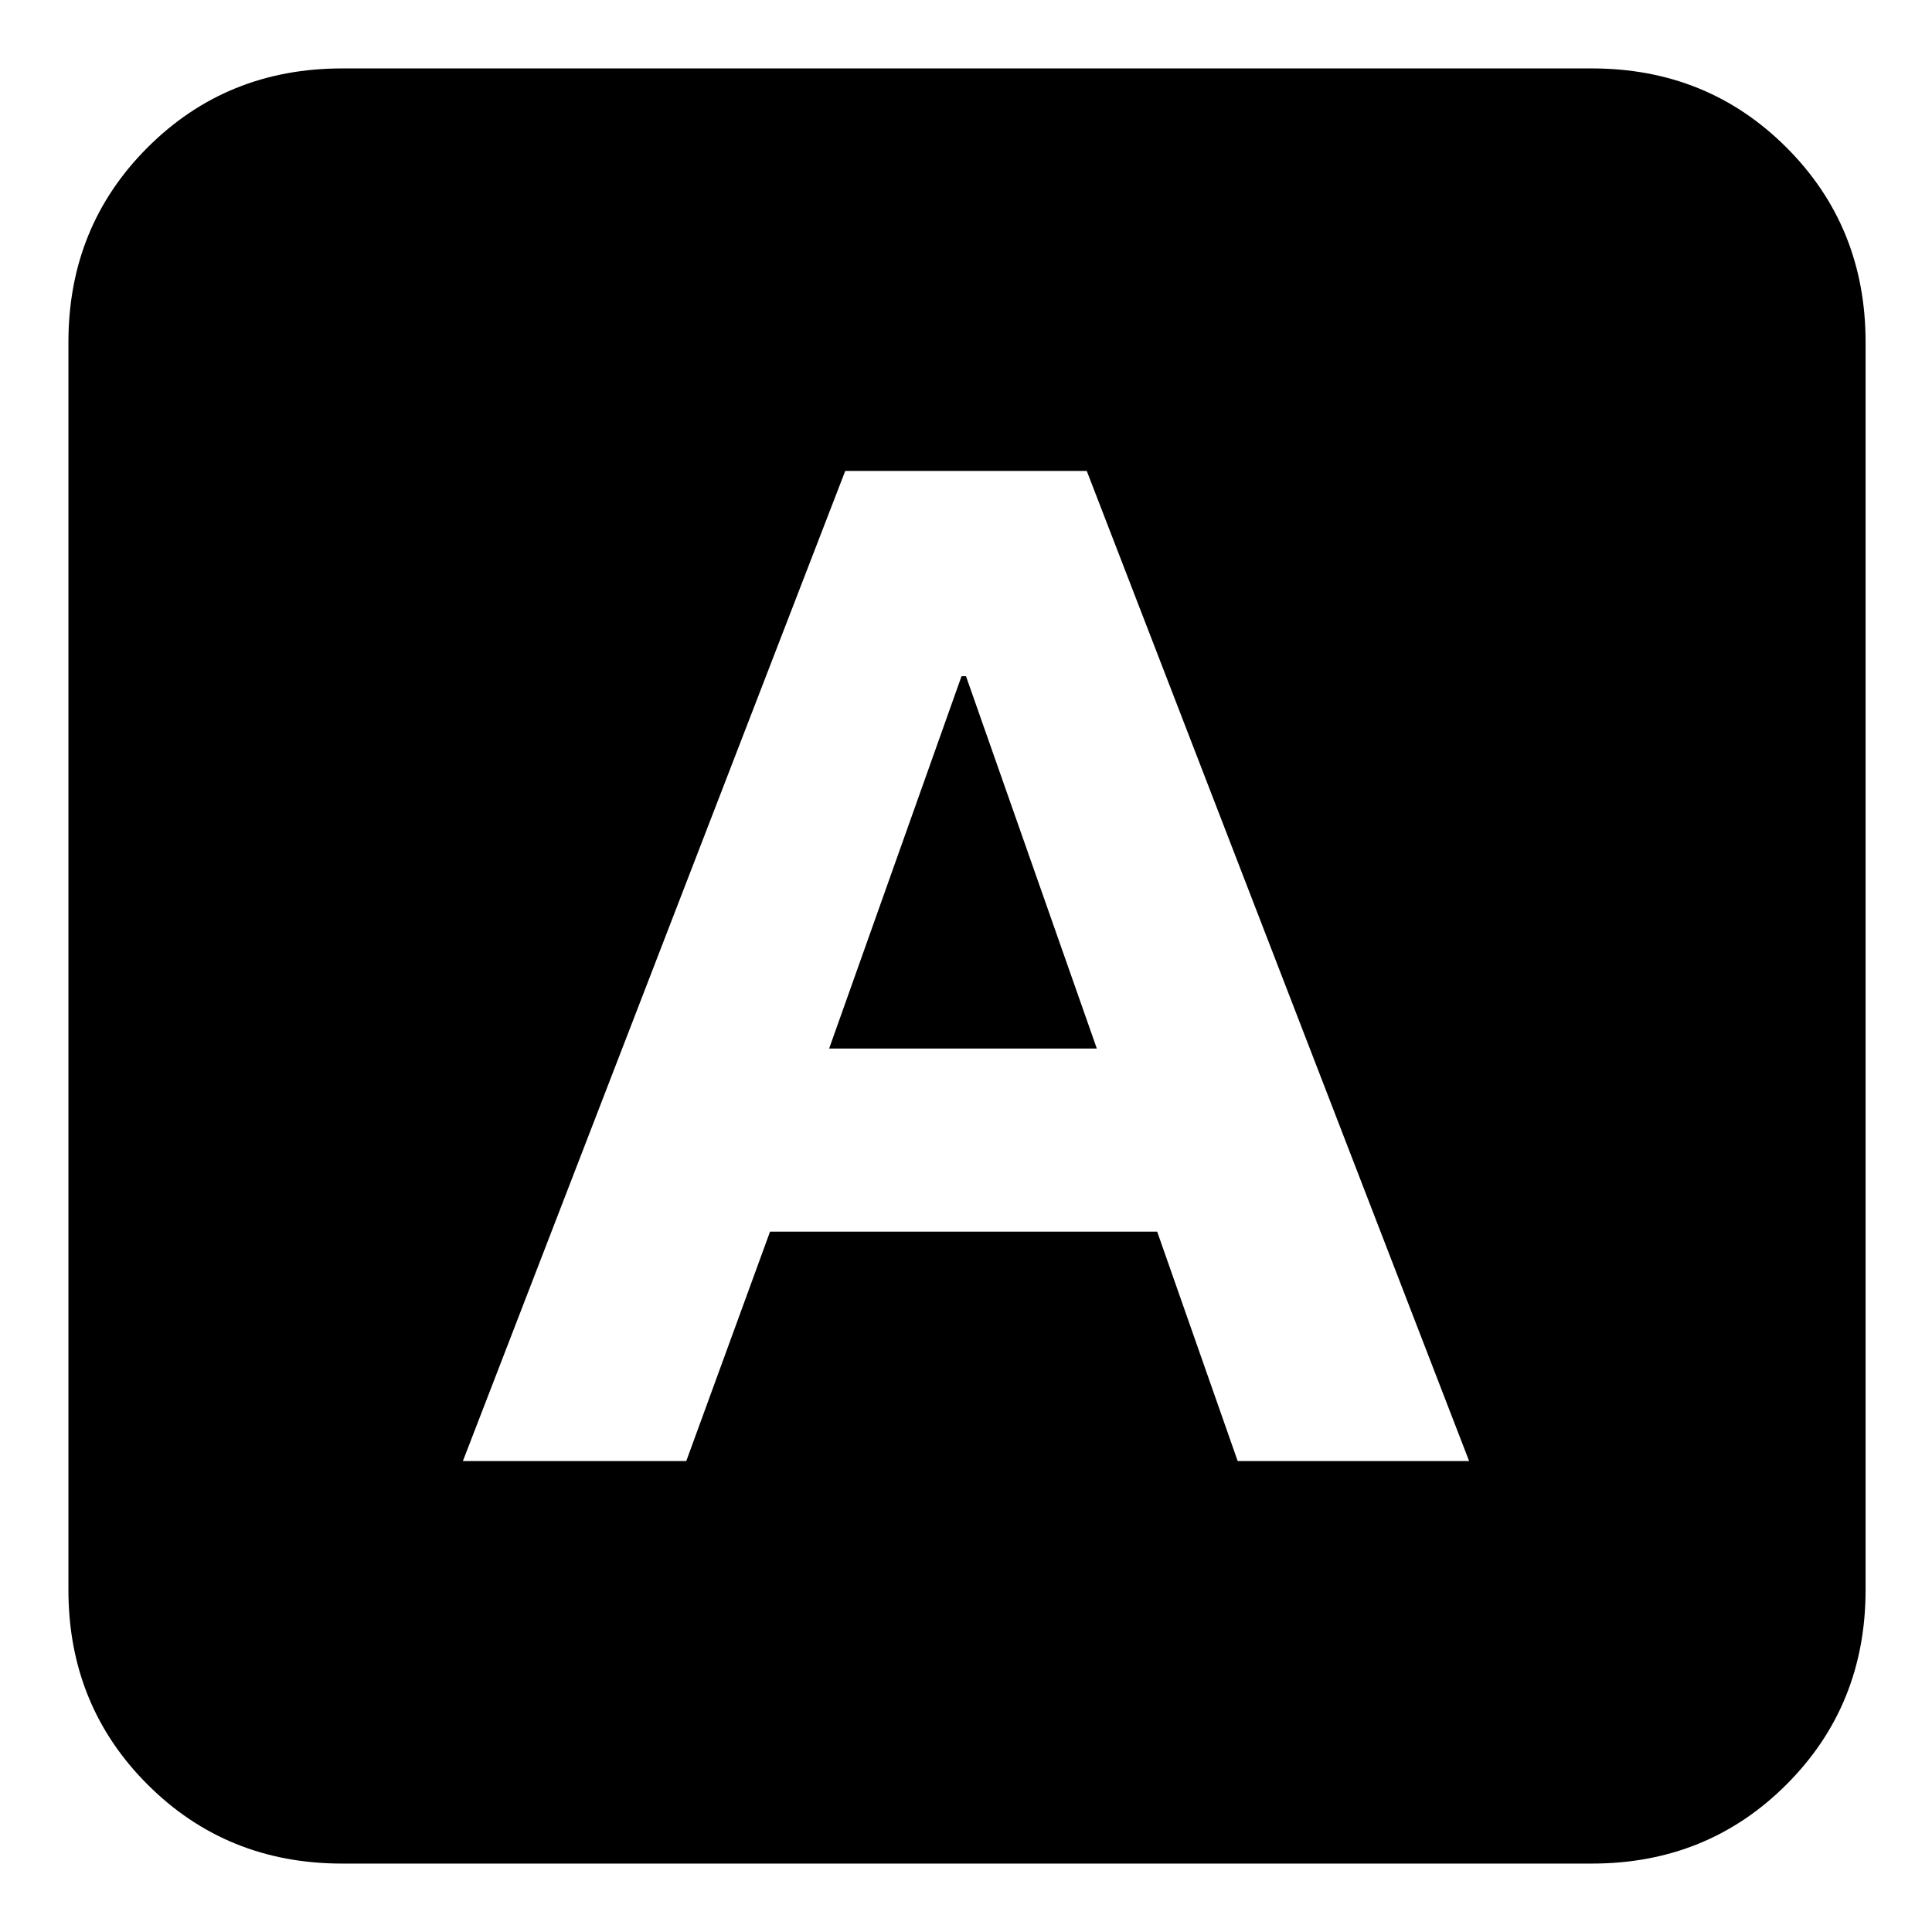 <svg xmlns="http://www.w3.org/2000/svg" height="24" viewBox="0 -960 960 960" width="24"><path d="M230-234h111l41.63-114H575l40 114h115L540-726H420L230-234Zm182-205 65.78-185H480l65 185H412ZM170-34q-57.4 0-96.7-39.3Q34-112.6 34-170v-620q0-57.4 39.3-96.7Q112.6-926 170-926h621q57.4 0 96.7 39.3Q927-847.4 927-790v620q0 57.4-39.3 96.7Q848.4-34 791-34H170Z"/></svg>